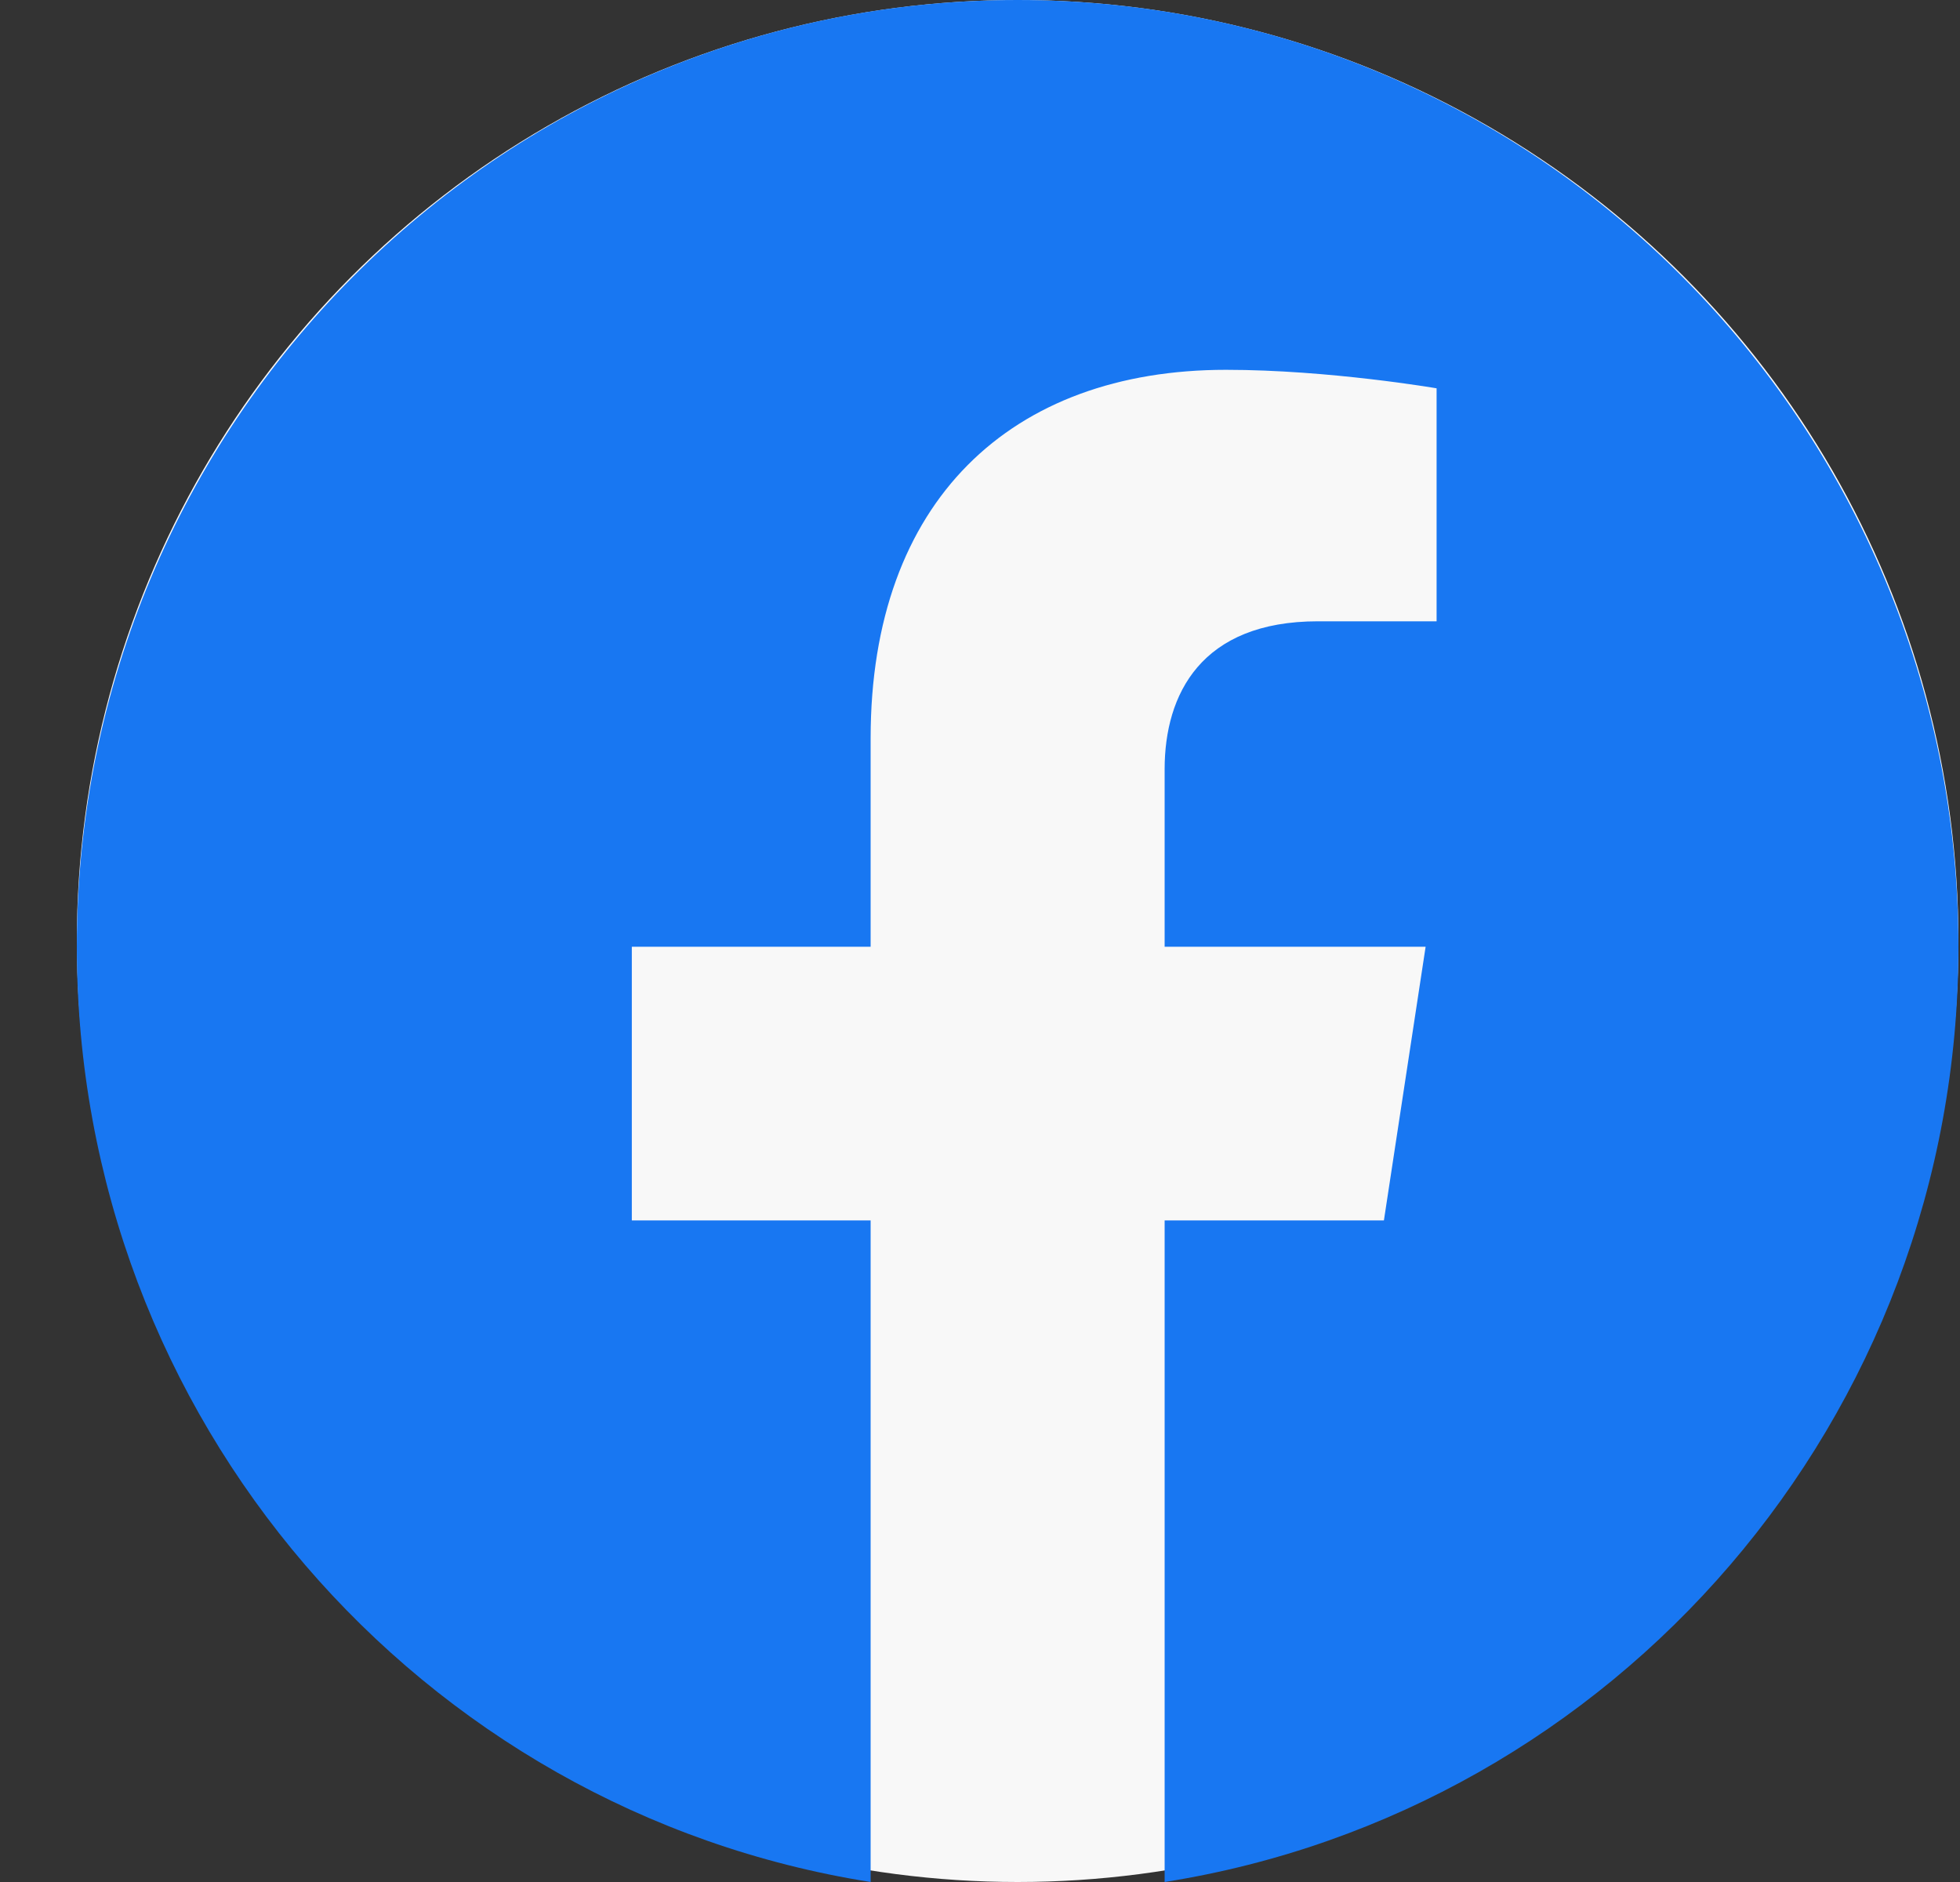 <svg width="25" height="24" viewBox="0 0 25 24" fill="none" xmlns="http://www.w3.org/2000/svg">
<rect x="0" y="0" width="25" height="24" fill="#333333" stroke="none"/>
<g clip-path="url(#clip0_1_7407)">
<circle cx="12.98" cy="12" r="12" fill="#F8F8F8"/>
<path d="M24.98 12.073C24.98 5.405 19.608 0 12.98 0C6.353 0 0.98 5.405 0.98 12.073C0.98 18.099 5.369 23.094 11.105 24V15.563H8.059V12.073H11.105V9.413C11.105 6.388 12.897 4.716 15.638 4.716C16.951 4.716 18.324 4.952 18.324 4.952V7.923H16.811C15.32 7.923 14.855 8.854 14.855 9.809V12.073H18.184L17.652 15.563H14.855V24C20.592 23.094 24.98 18.099 24.98 12.073Z" fill="#1877F2"/>
</g>
<defs>
<clipPath id="clip0_1_7407">
<rect width="24" height="24" fill="white" transform="translate(0.98)"/>
</clipPath>
</defs>
</svg>
